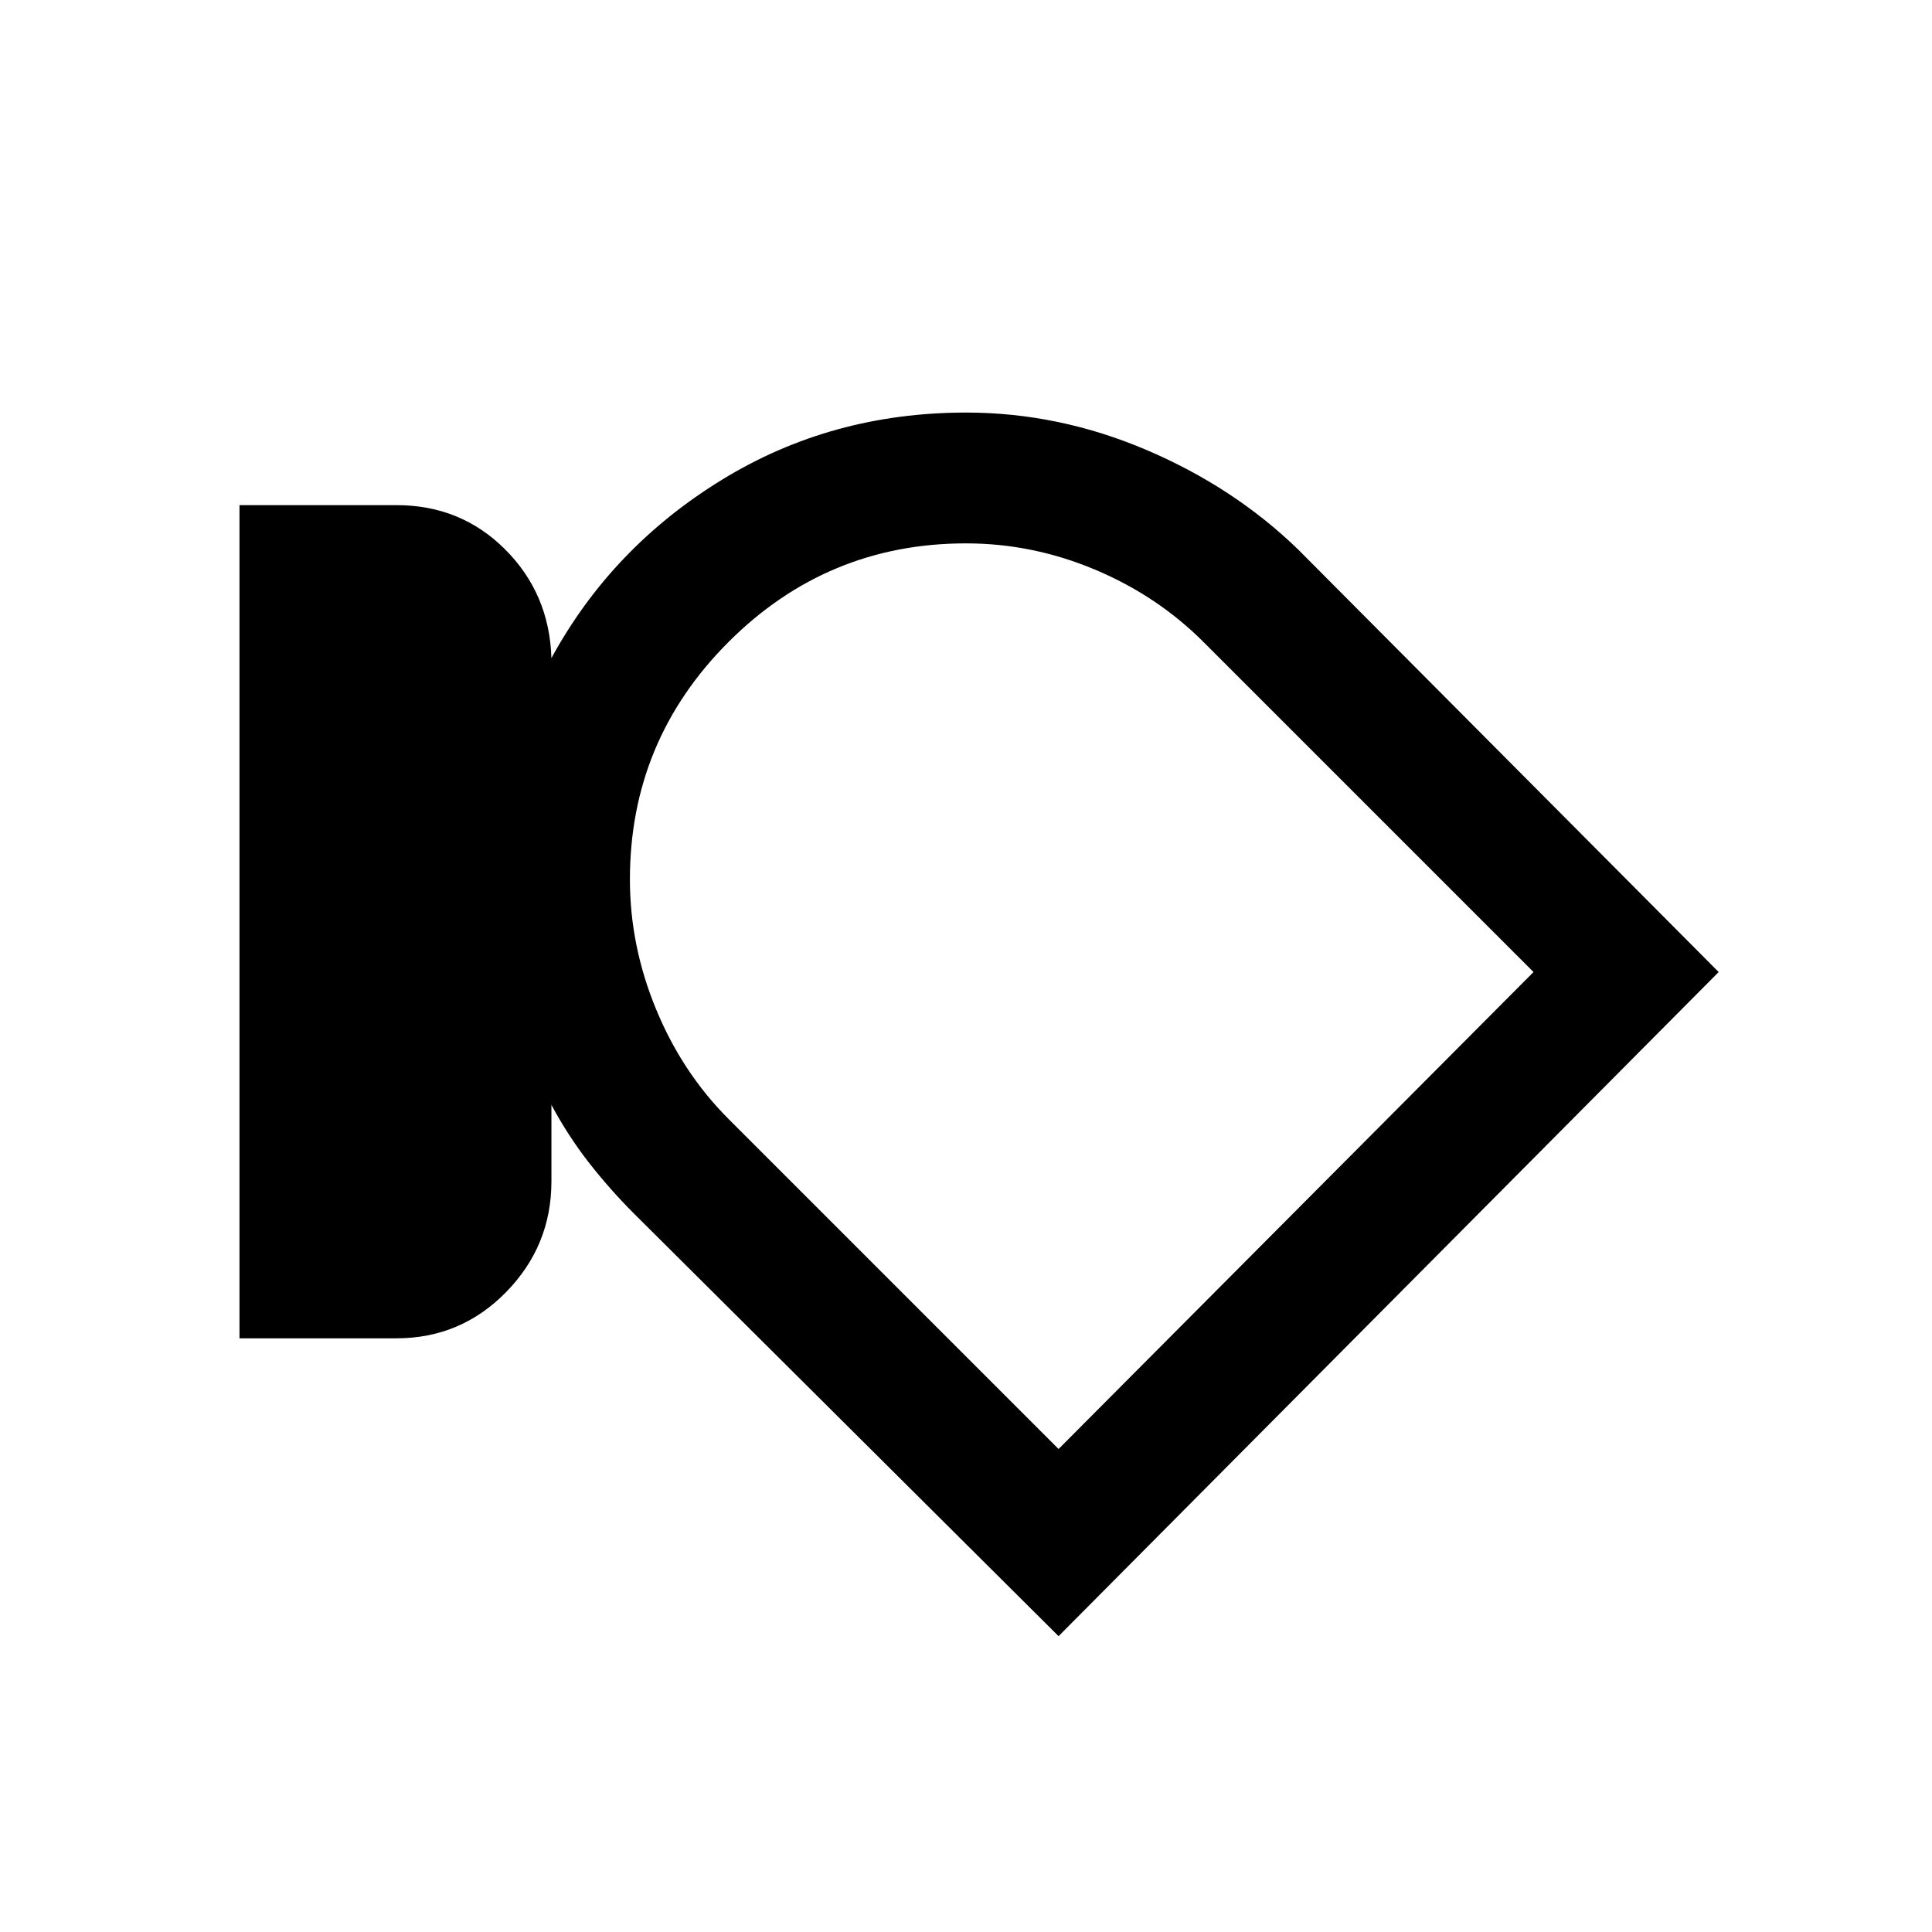 <svg xmlns="http://www.w3.org/2000/svg" height="24" width="24"><path d="M7.825 10.925q0 .825.325 1.612.325.788.9 1.363l4.1 4.1 5.9-5.925-4.1-4.1q-.575-.575-1.35-.9-.775-.325-1.6-.325-1.725 0-2.95 1.225t-1.225 2.95ZM13.45 12.4Zm-8.525 4.225h-1.95V6.275h1.95q.8 0 1.35.55t.575 1.35Q7.6 6.8 8.963 5.963q1.362-.838 3.037-.838 1.15 0 2.238.463 1.087.462 1.887 1.237l5.225 5.25-8.2 8.25-5.275-5.25q-.3-.3-.563-.637-.262-.338-.462-.713v.95q0 .8-.562 1.375-.563.575-1.363.575Z"/></svg>